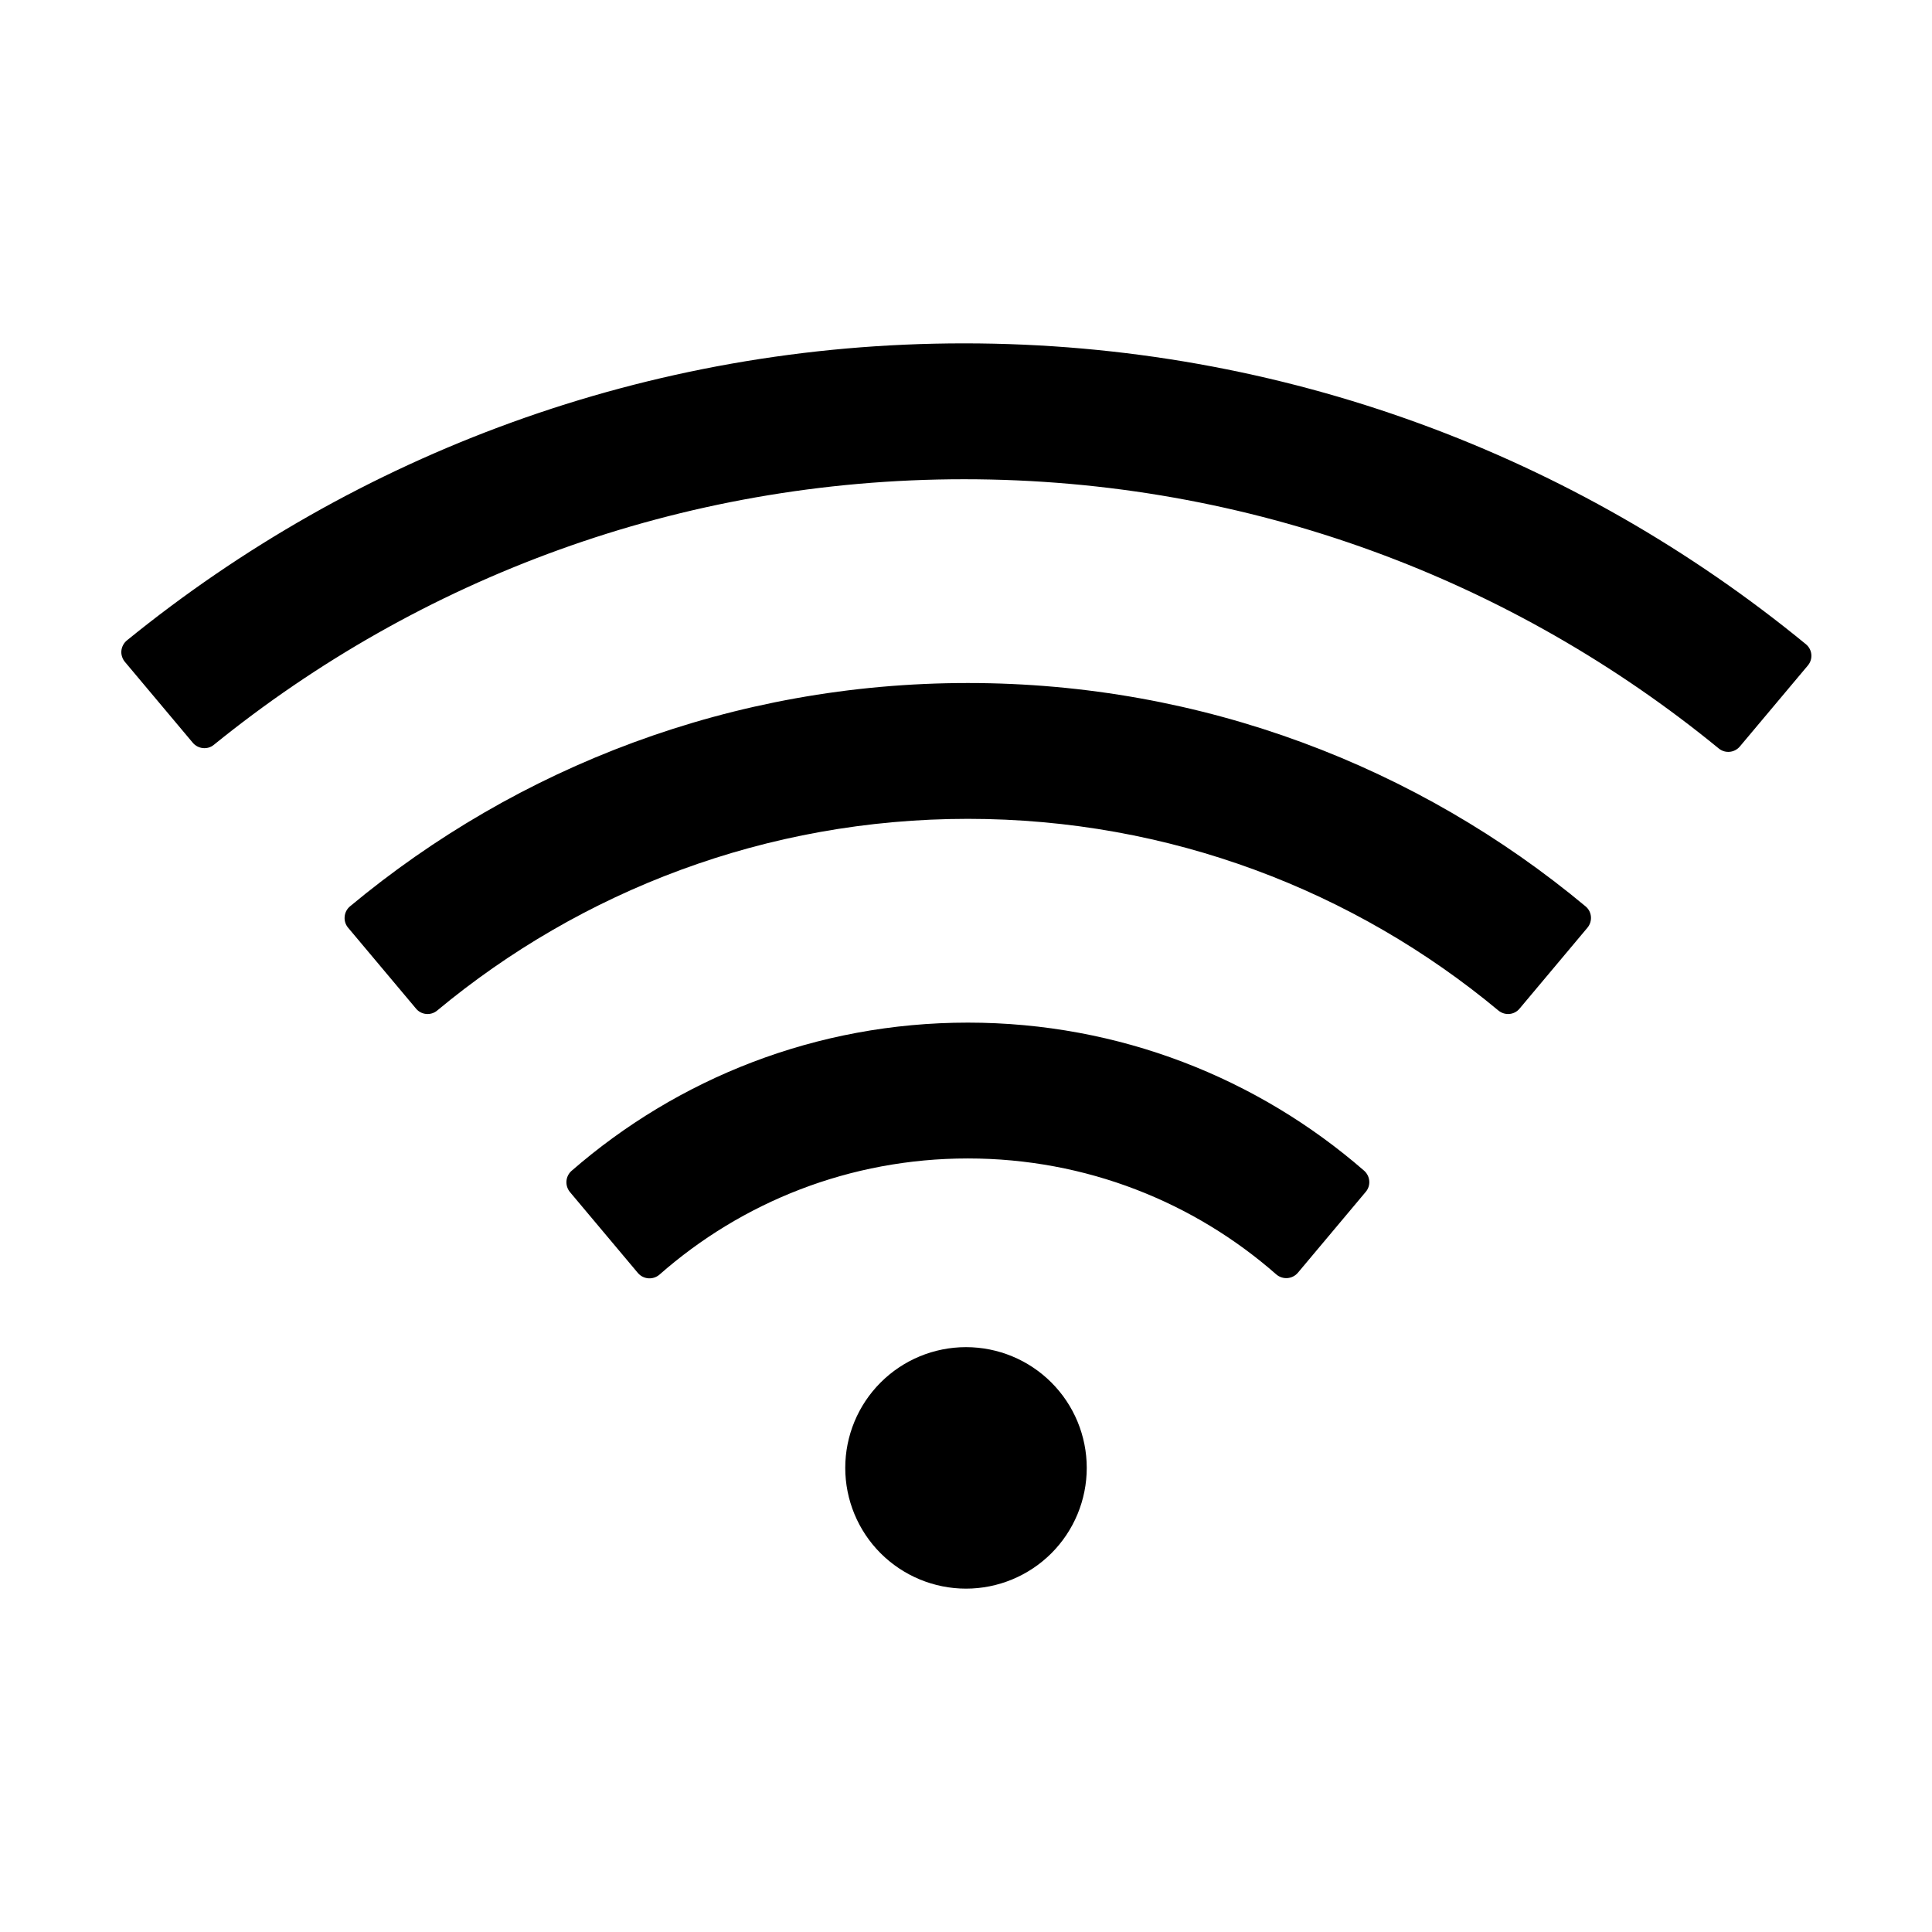 <svg width="36" height="36" viewBox="0 0 36 36" fill="none" xmlns="http://www.w3.org/2000/svg">
<path d="M25.418 21.814C23.442 20.095 20.861 19.055 18.035 19.055C15.208 19.055 12.628 20.095 10.649 21.818C10.594 21.867 10.56 21.936 10.555 22.009C10.55 22.083 10.573 22.155 10.62 22.212L11.886 23.72C11.988 23.84 12.167 23.854 12.287 23.752C13.82 22.402 15.831 21.586 18.035 21.586C20.239 21.586 22.25 22.402 23.783 23.748C23.903 23.85 24.082 23.836 24.184 23.716L25.449 22.208C25.548 22.092 25.534 21.916 25.418 21.814ZM29.545 16.889C26.427 14.291 22.416 12.727 18.035 12.727C13.655 12.727 9.643 14.291 6.521 16.889C6.464 16.937 6.428 17.006 6.422 17.081C6.415 17.155 6.438 17.229 6.486 17.286L7.752 18.794C7.85 18.914 8.03 18.928 8.146 18.83C10.828 16.601 14.277 15.258 18.035 15.258C21.793 15.258 25.242 16.601 27.921 18.83C28.041 18.928 28.216 18.914 28.315 18.794L29.58 17.286C29.679 17.167 29.665 16.988 29.545 16.889ZM33.648 12.002C29.38 8.501 23.917 6.398 17.965 6.398C12.051 6.398 6.623 8.473 2.366 11.932C2.337 11.956 2.312 11.985 2.295 12.018C2.277 12.051 2.266 12.087 2.262 12.124C2.258 12.162 2.262 12.199 2.274 12.235C2.285 12.271 2.303 12.304 2.327 12.333L3.593 13.841C3.691 13.957 3.867 13.975 3.983 13.88C7.805 10.782 12.667 8.93 17.965 8.93C23.301 8.93 28.195 10.81 32.027 13.947C32.147 14.045 32.322 14.027 32.421 13.908L33.687 12.4C33.788 12.28 33.771 12.101 33.648 12.002ZM15.75 27.352C15.75 27.948 15.987 28.521 16.409 28.943C16.831 29.364 17.403 29.602 18 29.602C18.597 29.602 19.169 29.364 19.591 28.943C20.013 28.521 20.25 27.948 20.25 27.352C20.25 26.755 20.013 26.183 19.591 25.761C19.169 25.339 18.597 25.102 18 25.102C17.403 25.102 16.831 25.339 16.409 25.761C15.987 26.183 15.75 26.755 15.75 27.352Z" fill="black"/>
</svg>
